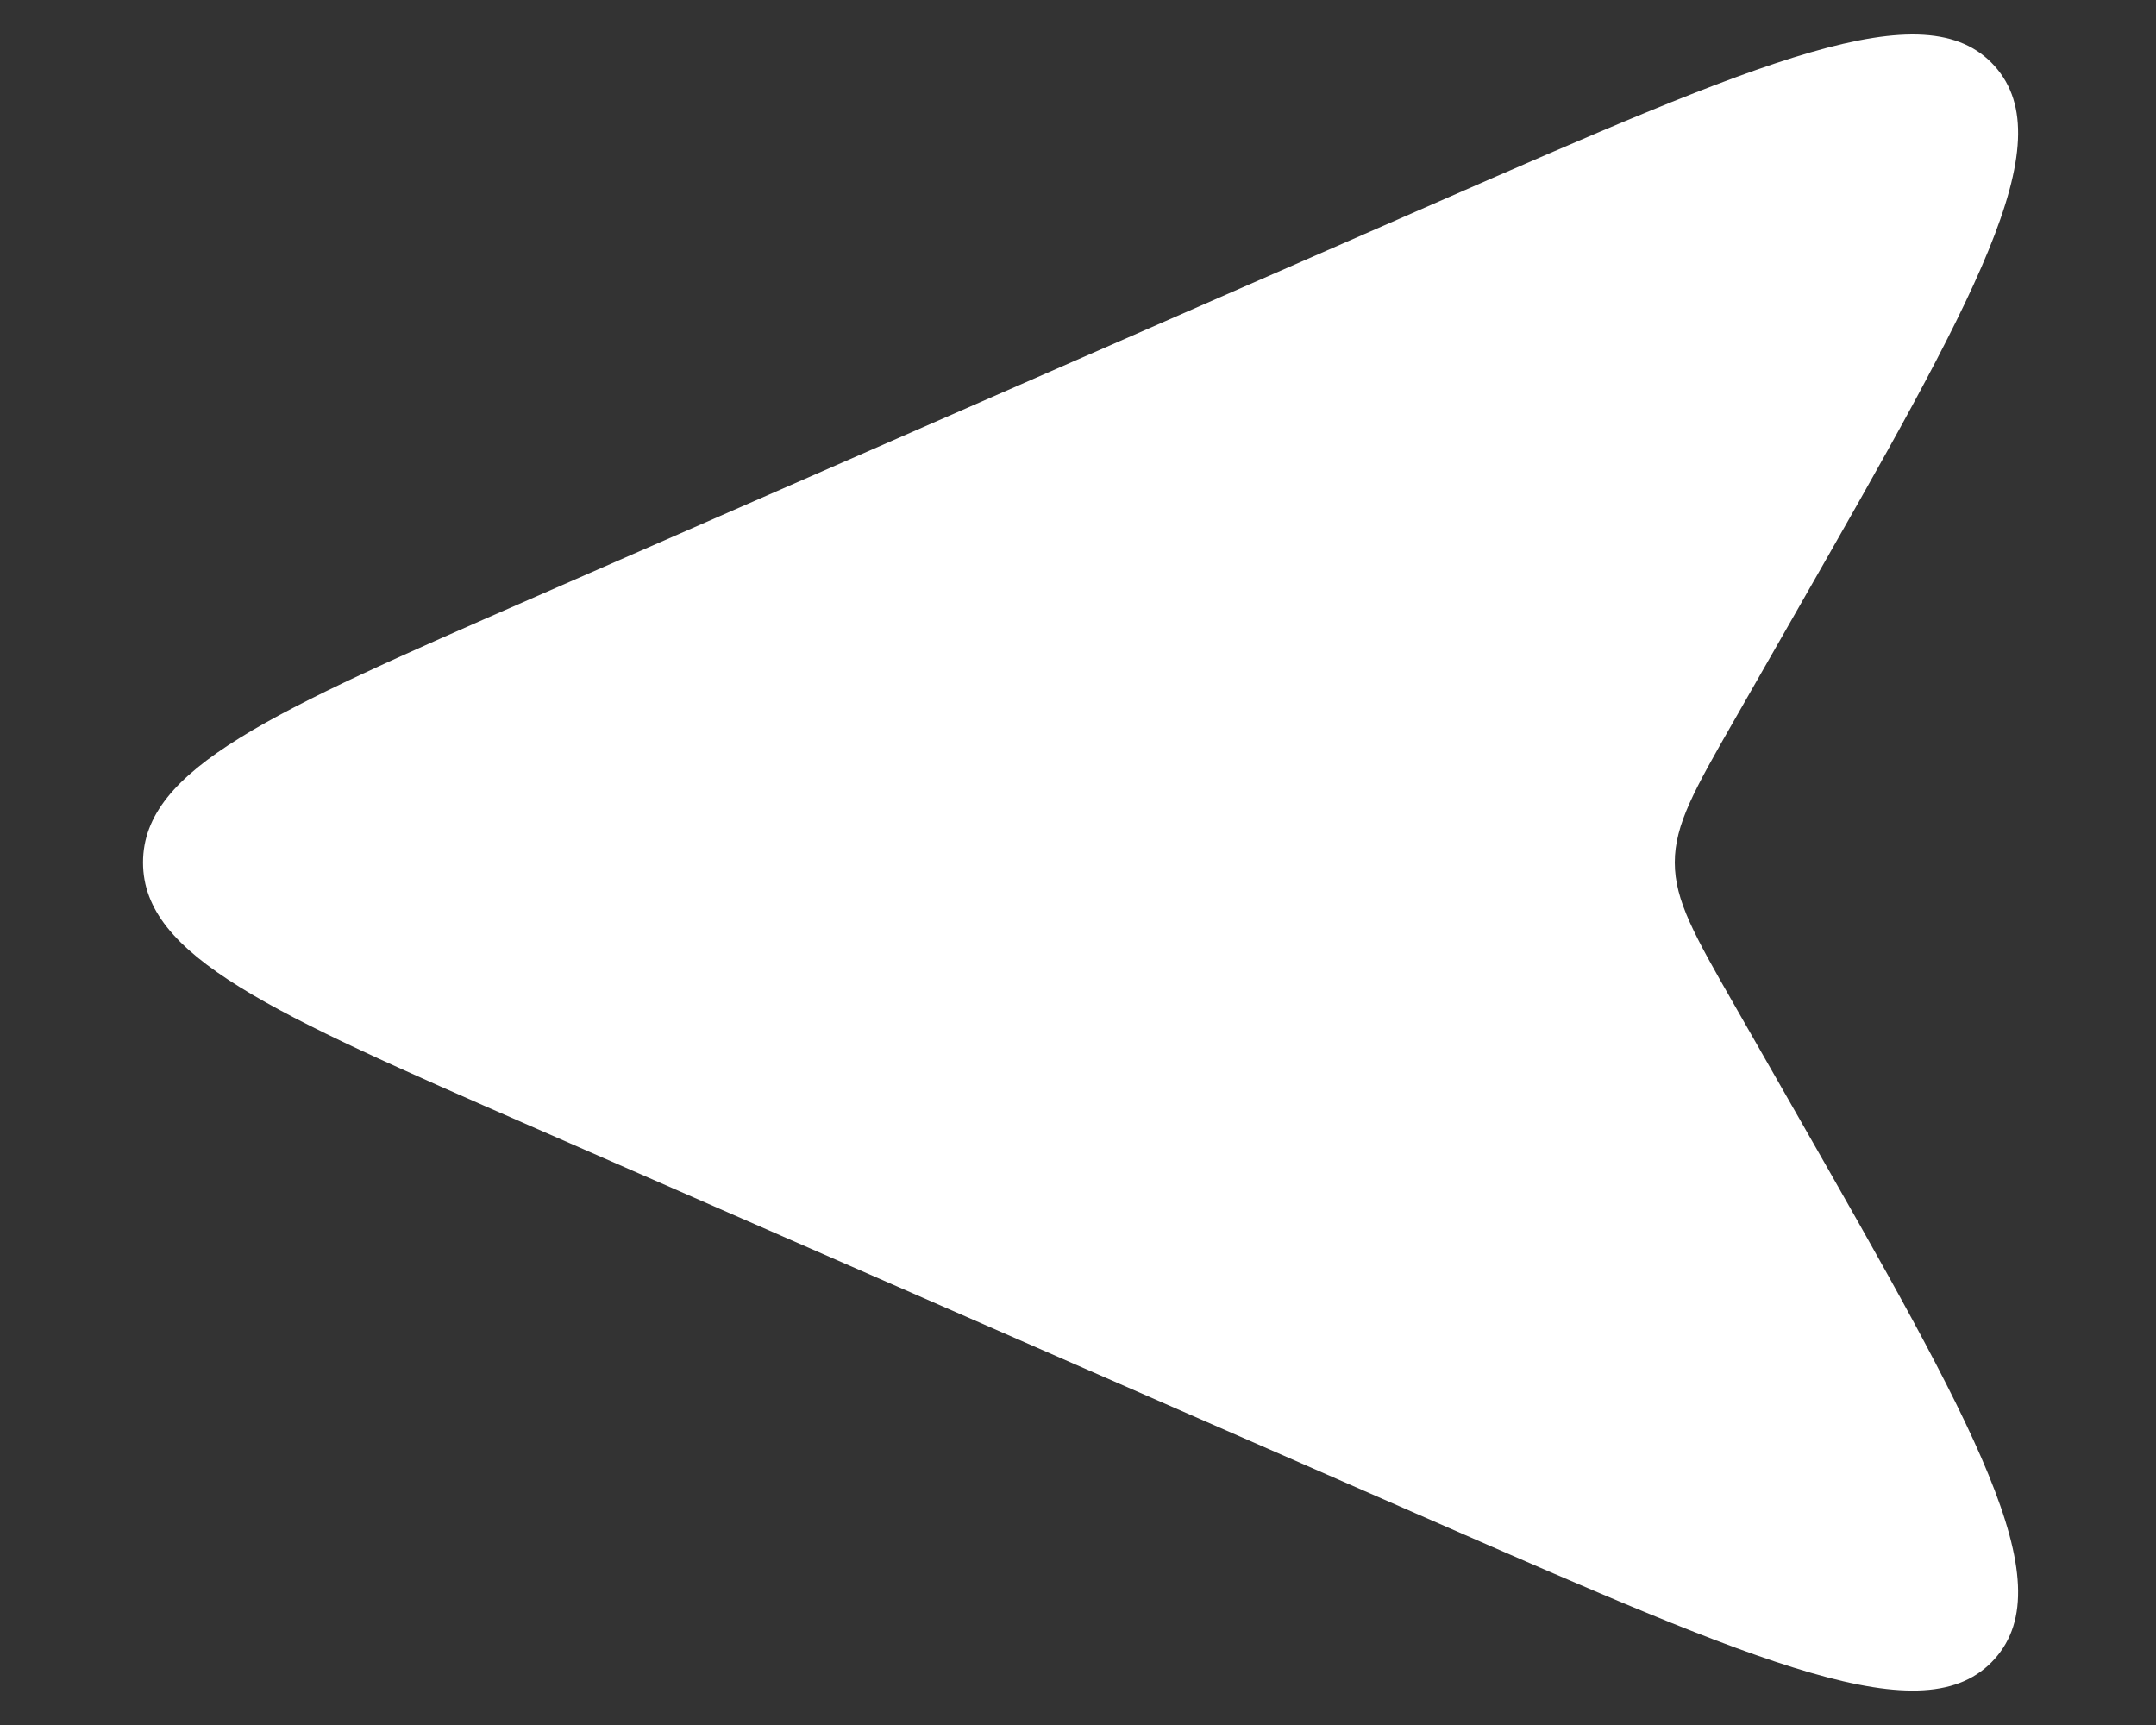 <svg width="15" height="12" viewBox="0 0 15 12" fill="none" xmlns="http://www.w3.org/2000/svg">
<rect x="0" y="0" width="15" height="12" fill="#333333" stroke="none"/>
<path d="M12.502 7.753L12.067 6.992C11.79 6.508 11.652 6.266 11.652 6C11.652 5.734 11.79 5.492 12.067 5.008L12.067 5.008L12.502 4.247C13.74 2.08 14.359 0.996 13.877 0.459C13.394 -0.078 12.25 0.422 9.964 1.422L3.688 4.168C1.893 4.953 0.995 5.346 0.995 6C0.995 6.654 1.893 7.047 3.688 7.832L9.964 10.578C12.25 11.578 13.394 12.079 13.877 11.541C14.359 11.004 13.74 9.92 12.502 7.753Z" fill="white"/>
</svg>
